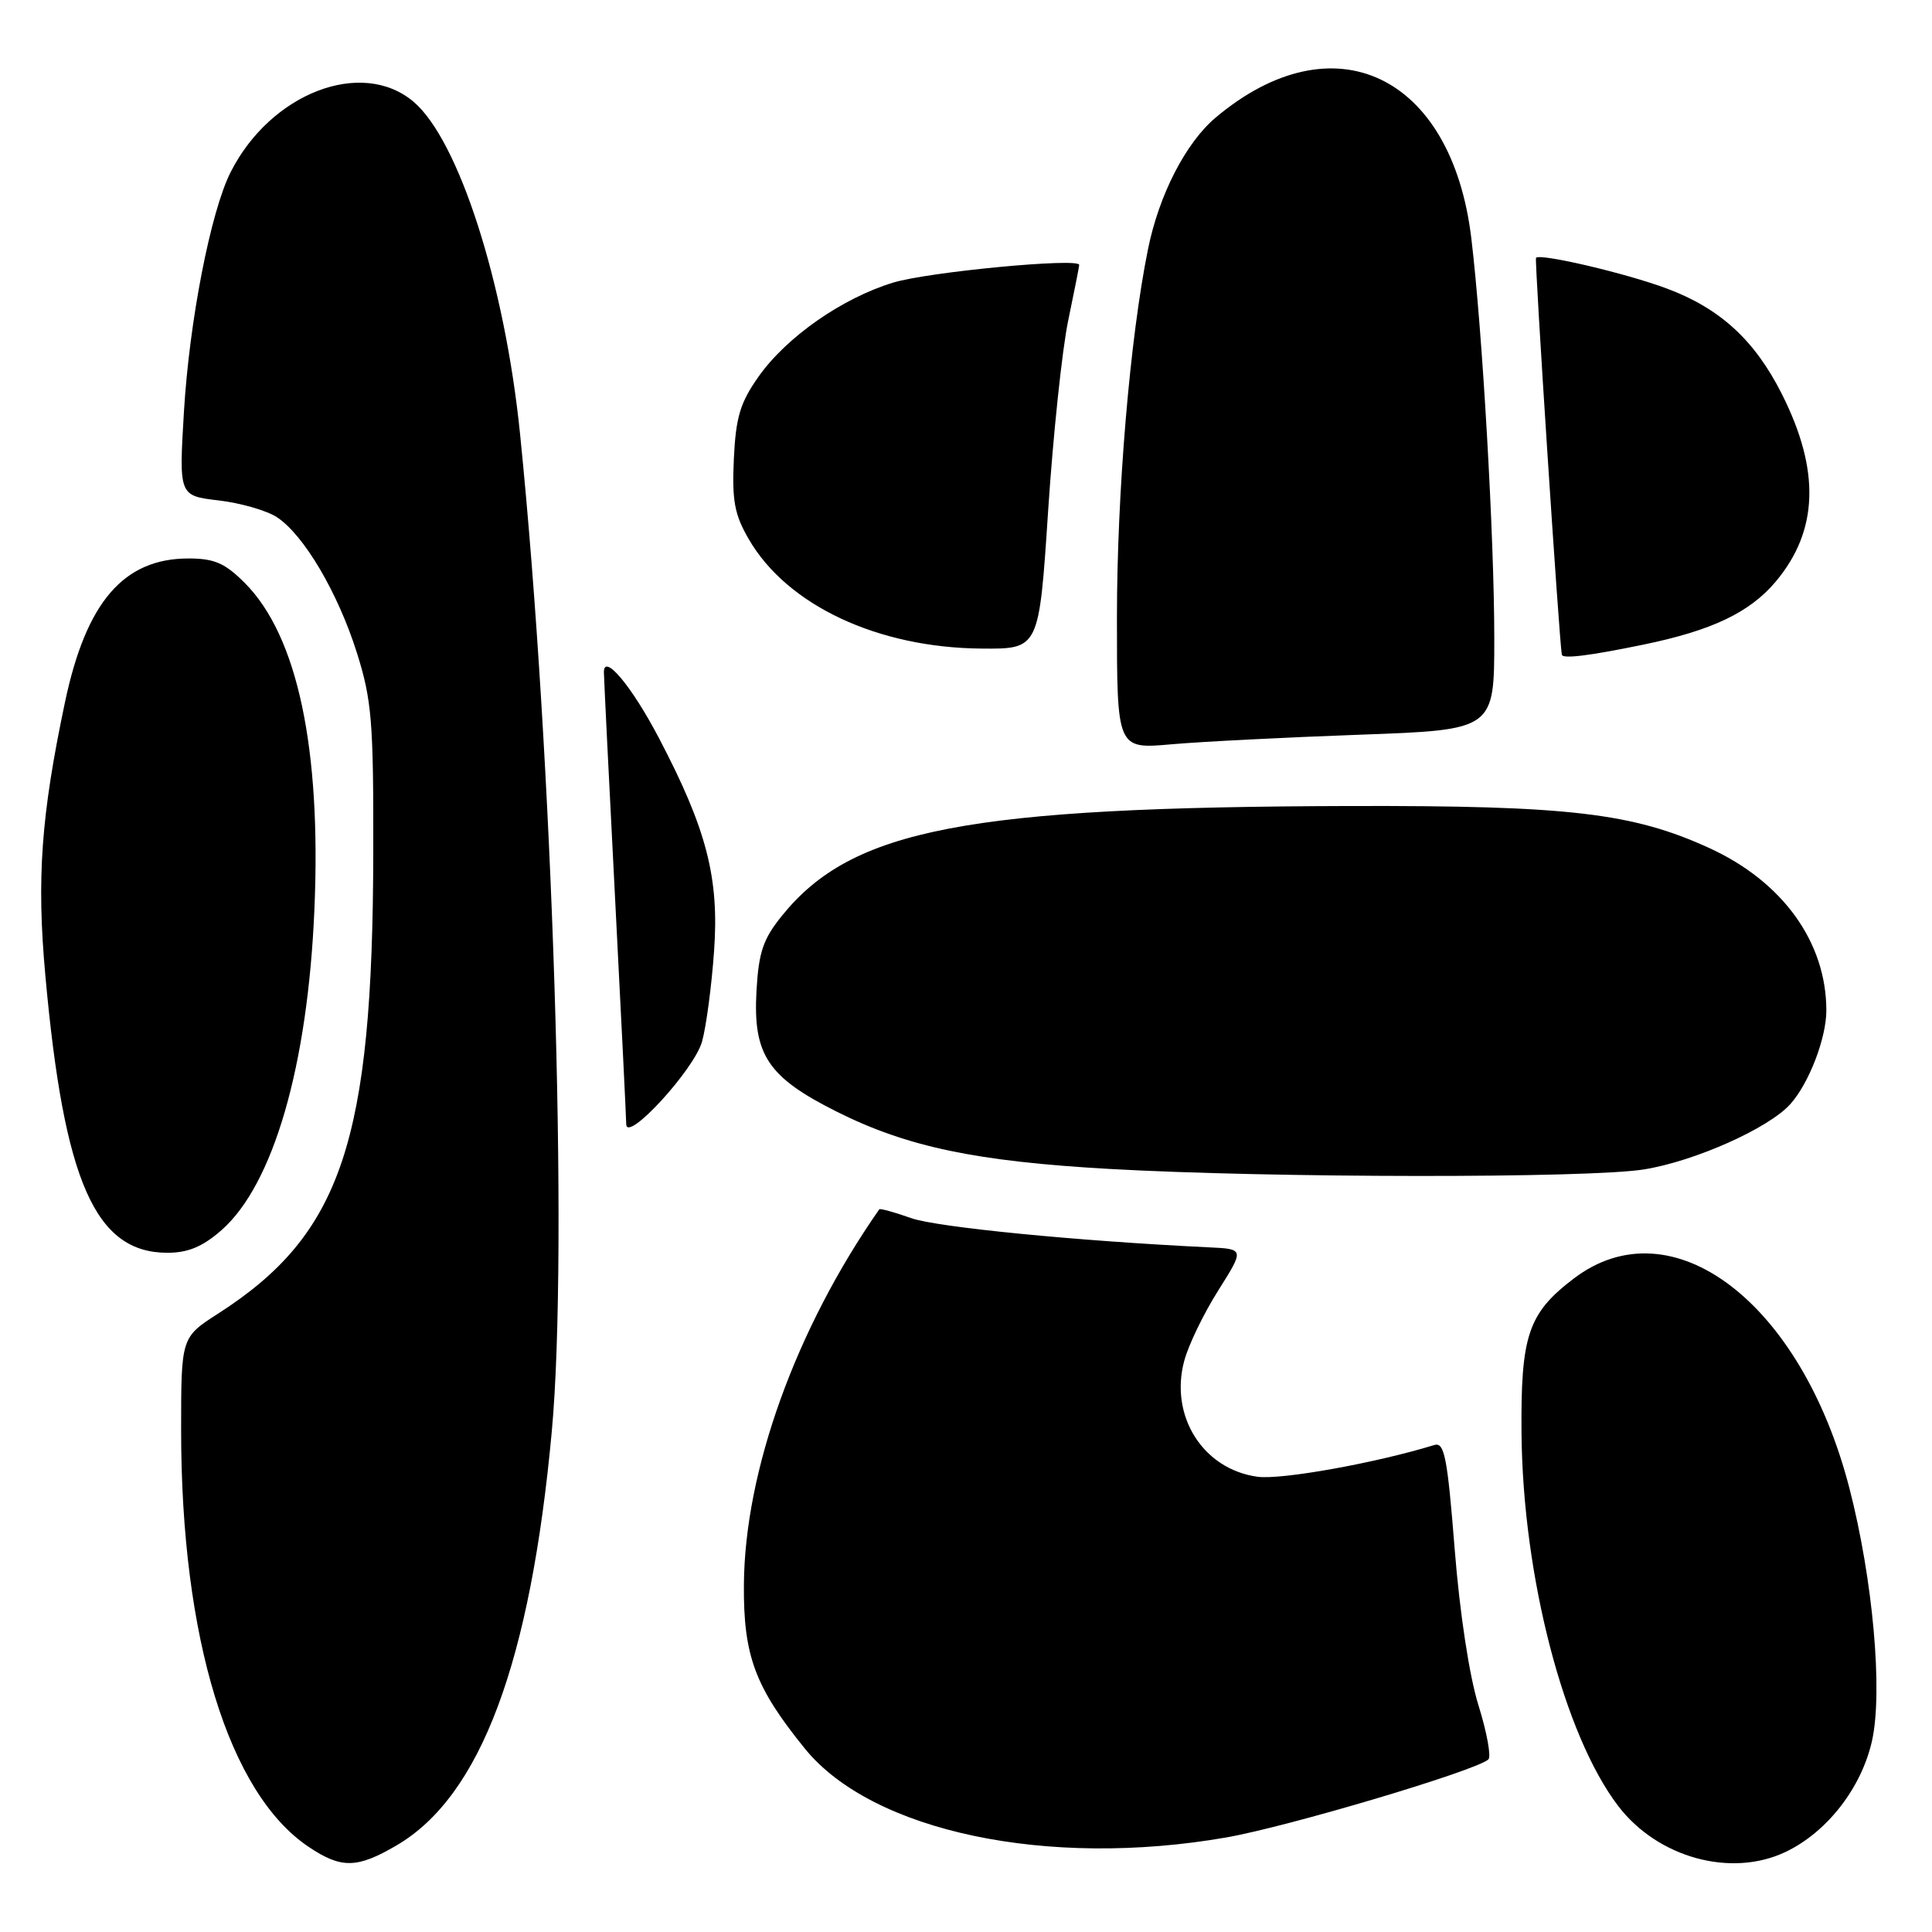 <?xml version="1.0" encoding="UTF-8" standalone="no"?>
<!DOCTYPE svg PUBLIC "-//W3C//DTD SVG 1.1//EN" "http://www.w3.org/Graphics/SVG/1.1/DTD/svg11.dtd" >
<svg xmlns="http://www.w3.org/2000/svg" xmlns:xlink="http://www.w3.org/1999/xlink" version="1.1" viewBox="0 0 256 256">
 <g >
 <path fill="currentColor"
d=" M 52.57 244.51 C 63.68 238.00 70.30 220.31 73.12 189.61 C 75.33 165.57 73.24 100.12 68.91 57.50 C 66.89 37.56 60.77 18.51 54.77 13.46 C 47.91 7.69 35.85 12.35 30.56 22.81 C 27.91 28.05 25.09 42.53 24.37 54.59 C 23.71 65.69 23.71 65.69 28.98 66.31 C 31.88 66.65 35.35 67.65 36.69 68.53 C 40.26 70.87 44.77 78.52 47.29 86.50 C 49.26 92.74 49.50 95.61 49.46 113.00 C 49.39 151.27 45.25 163.57 28.90 174.06 C 24.00 177.21 24.00 177.21 24.00 189.53 C 24.00 217.06 30.30 237.62 40.90 244.72 C 45.23 247.63 47.32 247.59 52.57 244.51 Z  M 236.58 245.40 C 242.09 242.78 246.65 236.92 248.05 230.67 C 249.51 224.16 248.17 209.23 245.05 197.17 C 238.68 172.53 221.52 159.50 208.51 169.43 C 202.47 174.03 201.49 176.98 201.61 190.00 C 201.79 208.92 207.24 229.89 214.41 239.29 C 219.64 246.15 229.35 248.83 236.58 245.40 Z  M 162.49 243.47 C 170.65 242.05 195.61 234.62 197.22 233.13 C 197.61 232.76 197.02 229.55 195.91 225.98 C 194.70 222.13 193.42 213.72 192.75 205.24 C 191.79 193.10 191.39 191.06 190.06 191.47 C 182.29 193.86 169.82 196.10 166.65 195.68 C 159.42 194.71 154.94 187.64 156.92 180.31 C 157.48 178.21 159.51 174.02 161.42 171.00 C 164.89 165.50 164.89 165.50 160.20 165.28 C 142.74 164.44 124.18 162.62 120.74 161.41 C 118.51 160.62 116.61 160.10 116.51 160.24 C 105.45 176.07 98.67 194.90 98.57 210.00 C 98.50 219.41 100.05 223.56 106.65 231.70 C 115.57 242.70 138.81 247.60 162.49 243.47 Z  M 29.34 163.01 C 36.22 156.97 40.78 141.24 41.66 120.50 C 42.58 99.13 39.40 84.23 32.44 77.25 C 29.80 74.61 28.41 74.00 24.97 74.00 C 16.38 74.00 11.42 79.77 8.62 93.00 C 5.44 108.07 4.84 116.39 6.01 129.27 C 8.48 156.59 12.62 166.00 22.19 166.00 C 24.92 166.00 26.85 165.19 29.34 163.01 Z  M 217.86 154.95 C 224.56 153.87 234.34 149.51 237.21 146.32 C 239.68 143.59 242.00 137.57 242.00 133.90 C 242.00 124.85 236.22 116.82 226.49 112.37 C 216.36 107.73 207.87 106.73 179.00 106.80 C 128.06 106.93 112.92 109.84 103.63 121.32 C 101.12 124.42 100.53 126.15 100.24 131.29 C 99.76 139.77 101.73 142.73 110.91 147.32 C 120.22 151.98 129.36 153.89 147.00 154.89 C 168.44 156.10 210.56 156.14 217.86 154.95 Z  M 93.02 138.03 C 93.57 136.09 94.29 130.68 94.62 126.00 C 95.31 116.33 93.64 109.87 87.33 97.83 C 83.69 90.88 79.98 86.46 80.02 89.10 C 80.03 89.87 80.69 103.32 81.50 119.00 C 82.31 134.68 82.97 148.16 82.98 148.96 C 83.01 151.51 91.97 141.75 93.02 138.03 Z  M 180.25 97.35 C 198.00 96.71 198.00 96.71 198.00 84.61 C 198.00 71.20 196.43 43.83 194.96 31.59 C 192.36 9.86 176.69 2.45 161.08 15.58 C 157.12 18.92 153.58 25.80 152.12 33.00 C 149.72 44.79 148.00 65.26 148.00 81.88 C 148.00 99.27 148.00 99.27 155.25 98.62 C 159.24 98.27 170.49 97.70 180.25 97.35 Z  M 217.74 85.42 C 226.86 83.54 231.84 81.16 235.29 77.07 C 240.96 70.32 241.22 62.34 236.09 52.18 C 232.50 45.06 227.90 40.85 220.83 38.22 C 215.42 36.20 204.10 33.55 203.53 34.16 C 203.31 34.40 206.59 84.71 206.95 86.75 C 207.06 87.33 210.56 86.90 217.74 85.42 Z  M 138.88 67.73 C 139.54 57.67 140.74 46.31 141.54 42.48 C 142.34 38.64 143.00 35.32 143.00 35.10 C 143.00 34.13 122.97 36.03 118.34 37.45 C 111.58 39.51 104.23 44.65 100.53 49.88 C 98.08 53.34 97.50 55.27 97.24 60.79 C 96.98 66.34 97.32 68.18 99.22 71.45 C 104.30 80.21 116.30 85.84 130.09 85.94 C 137.68 86.00 137.68 86.00 138.88 67.73 Z "/>
</g>
</svg>
